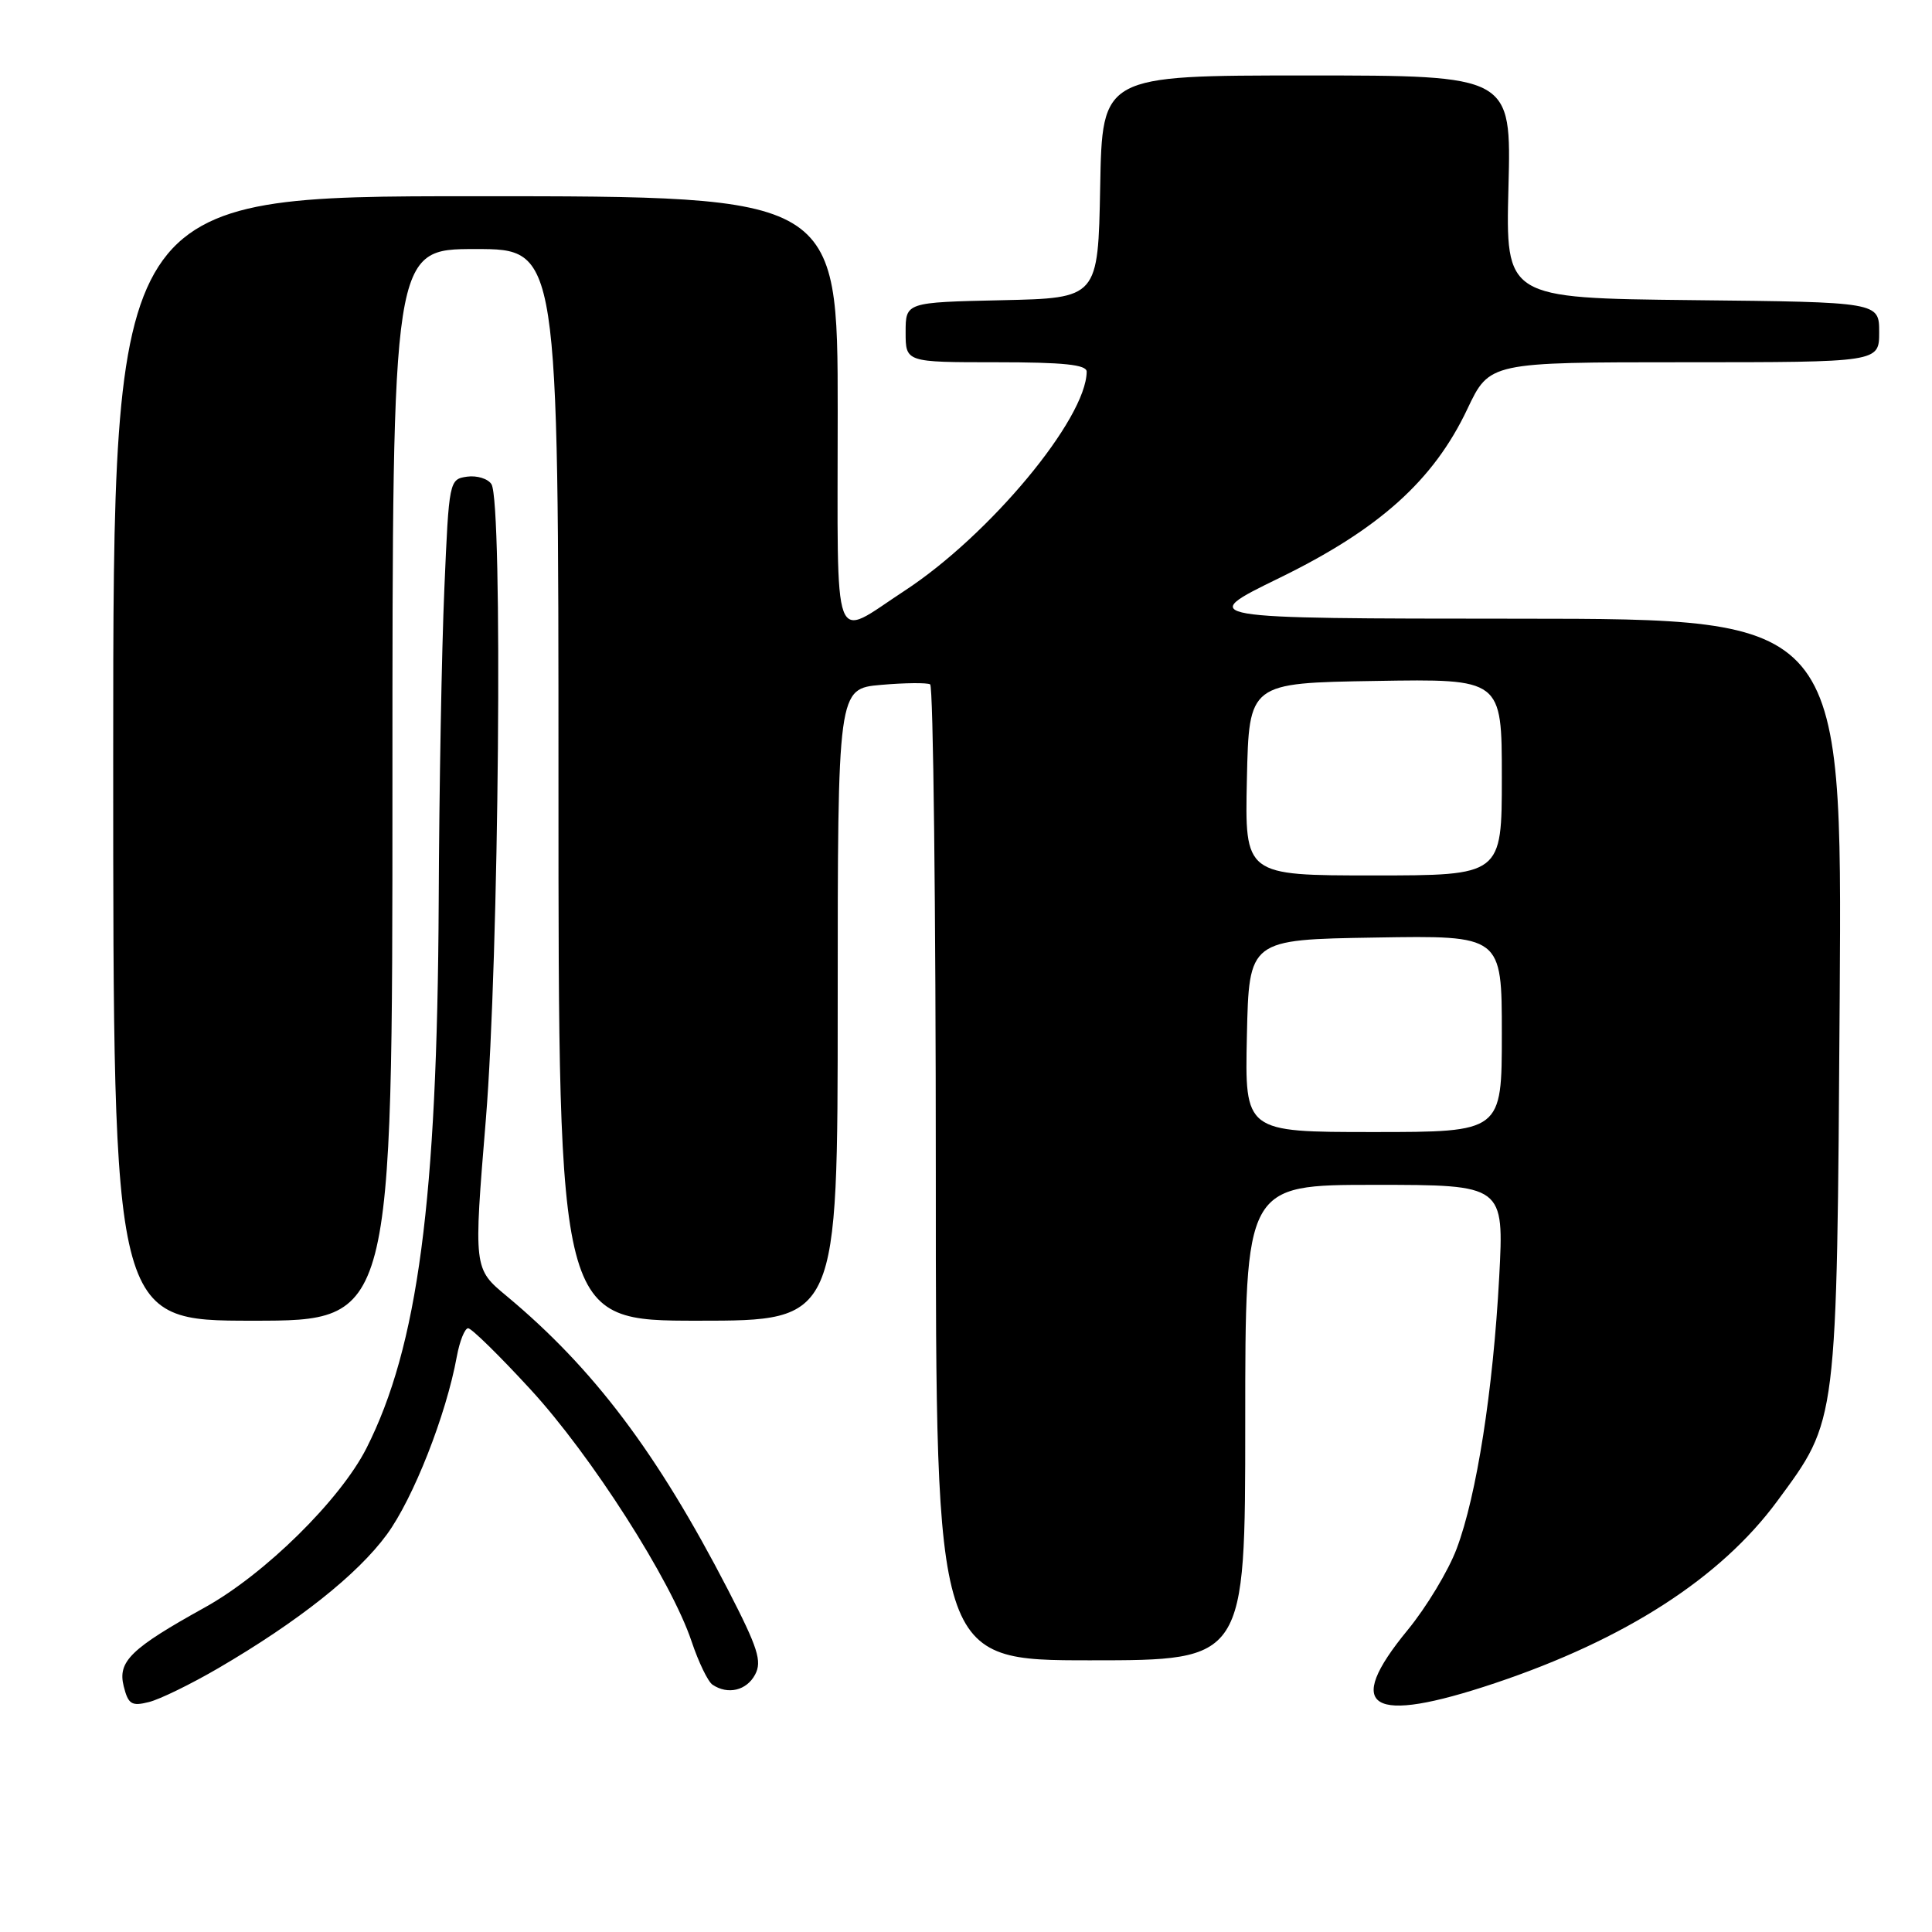 <?xml version="1.0" encoding="UTF-8" standalone="no"?>
<!DOCTYPE svg PUBLIC "-//W3C//DTD SVG 1.1//EN" "http://www.w3.org/Graphics/SVG/1.1/DTD/svg11.dtd" >
<svg xmlns="http://www.w3.org/2000/svg" xmlns:xlink="http://www.w3.org/1999/xlink" version="1.1" viewBox="0 0 256 256">
 <g >
 <path fill="currentColor"
d=" M 28.95 221.03 C 39.53 214.85 47.36 208.64 51.25 203.34 C 54.76 198.56 59.12 187.49 60.53 179.75 C 60.91 177.69 61.59 176.00 62.03 176.00 C 62.48 176.00 66.19 179.64 70.28 184.09 C 78.32 192.82 88.94 209.43 91.64 217.50 C 92.56 220.25 93.81 222.83 94.41 223.23 C 96.44 224.60 98.92 224.01 100.05 221.90 C 101.00 220.13 100.44 218.37 96.46 210.65 C 87.09 192.52 78.66 181.33 67.13 171.73 C 62.75 168.10 62.75 168.10 64.38 148.30 C 66.12 127.07 66.65 66.58 65.12 64.16 C 64.66 63.43 63.20 62.98 61.89 63.16 C 59.53 63.50 59.49 63.68 58.88 78.00 C 58.53 85.97 58.19 104.68 58.13 119.58 C 57.94 159.04 55.37 178.44 48.55 191.91 C 45.08 198.74 35.08 208.60 27.13 213.00 C 17.34 218.43 15.57 220.15 16.39 223.43 C 16.99 225.83 17.44 226.11 19.73 225.53 C 21.19 225.17 25.33 223.14 28.95 221.03 Z  M 198.08 223.03 C 215.35 217.24 227.99 209.09 235.49 198.91 C 243.52 188.00 243.38 189.10 243.77 132.25 C 244.10 82.00 244.10 82.00 201.30 81.98 C 158.50 81.96 158.50 81.96 169.55 76.57 C 182.76 70.12 189.96 63.65 194.43 54.20 C 197.37 48.00 197.37 48.00 223.18 48.00 C 249.00 48.00 249.00 48.00 249.00 44.02 C 249.00 40.03 249.00 40.03 224.25 39.77 C 199.50 39.50 199.50 39.50 199.88 24.75 C 200.26 10.00 200.26 10.00 173.16 10.00 C 146.05 10.00 146.05 10.00 145.78 24.75 C 145.50 39.50 145.50 39.50 132.75 39.78 C 120.00 40.06 120.00 40.06 120.00 44.03 C 120.00 48.00 120.00 48.00 132.00 48.00 C 140.94 48.00 144.00 48.32 143.99 49.25 C 143.94 55.50 131.11 70.93 119.83 78.30 C 110.12 84.64 111.00 87.01 111.00 54.61 C 111.00 26.00 111.00 26.00 63.00 26.00 C 15.00 26.00 15.00 26.00 15.00 100.50 C 15.00 175.00 15.00 175.00 33.50 175.00 C 52.00 175.00 52.00 175.00 52.00 104.00 C 52.00 33.00 52.00 33.00 63.00 33.00 C 74.00 33.00 74.00 33.00 74.00 104.00 C 74.00 175.00 74.00 175.00 92.50 175.00 C 111.00 175.00 111.00 175.00 111.00 133.12 C 111.00 91.25 111.00 91.25 116.75 90.75 C 119.91 90.47 122.84 90.45 123.25 90.68 C 123.66 90.92 124.00 120.12 124.00 155.56 C 124.00 220.00 124.00 220.00 144.50 220.00 C 165.00 220.00 165.00 220.00 165.00 188.50 C 165.00 157.00 165.00 157.00 182.15 157.00 C 199.30 157.00 199.30 157.00 198.65 169.25 C 197.84 184.25 195.67 198.15 193.02 205.20 C 191.93 208.12 189.00 212.97 186.52 215.99 C 177.95 226.41 181.51 228.58 198.08 223.03 Z  M 165.22 137.25 C 165.50 124.50 165.50 124.50 182.25 124.23 C 199.00 123.95 199.00 123.95 199.00 136.98 C 199.00 150.00 199.00 150.00 181.97 150.00 C 164.94 150.00 164.94 150.00 165.22 137.25 Z  M 165.22 103.25 C 165.50 90.50 165.50 90.50 182.25 90.23 C 199.00 89.95 199.00 89.95 199.00 102.98 C 199.00 116.00 199.00 116.00 181.97 116.00 C 164.94 116.00 164.94 116.00 165.22 103.25 Z "/>
</g>
</svg>